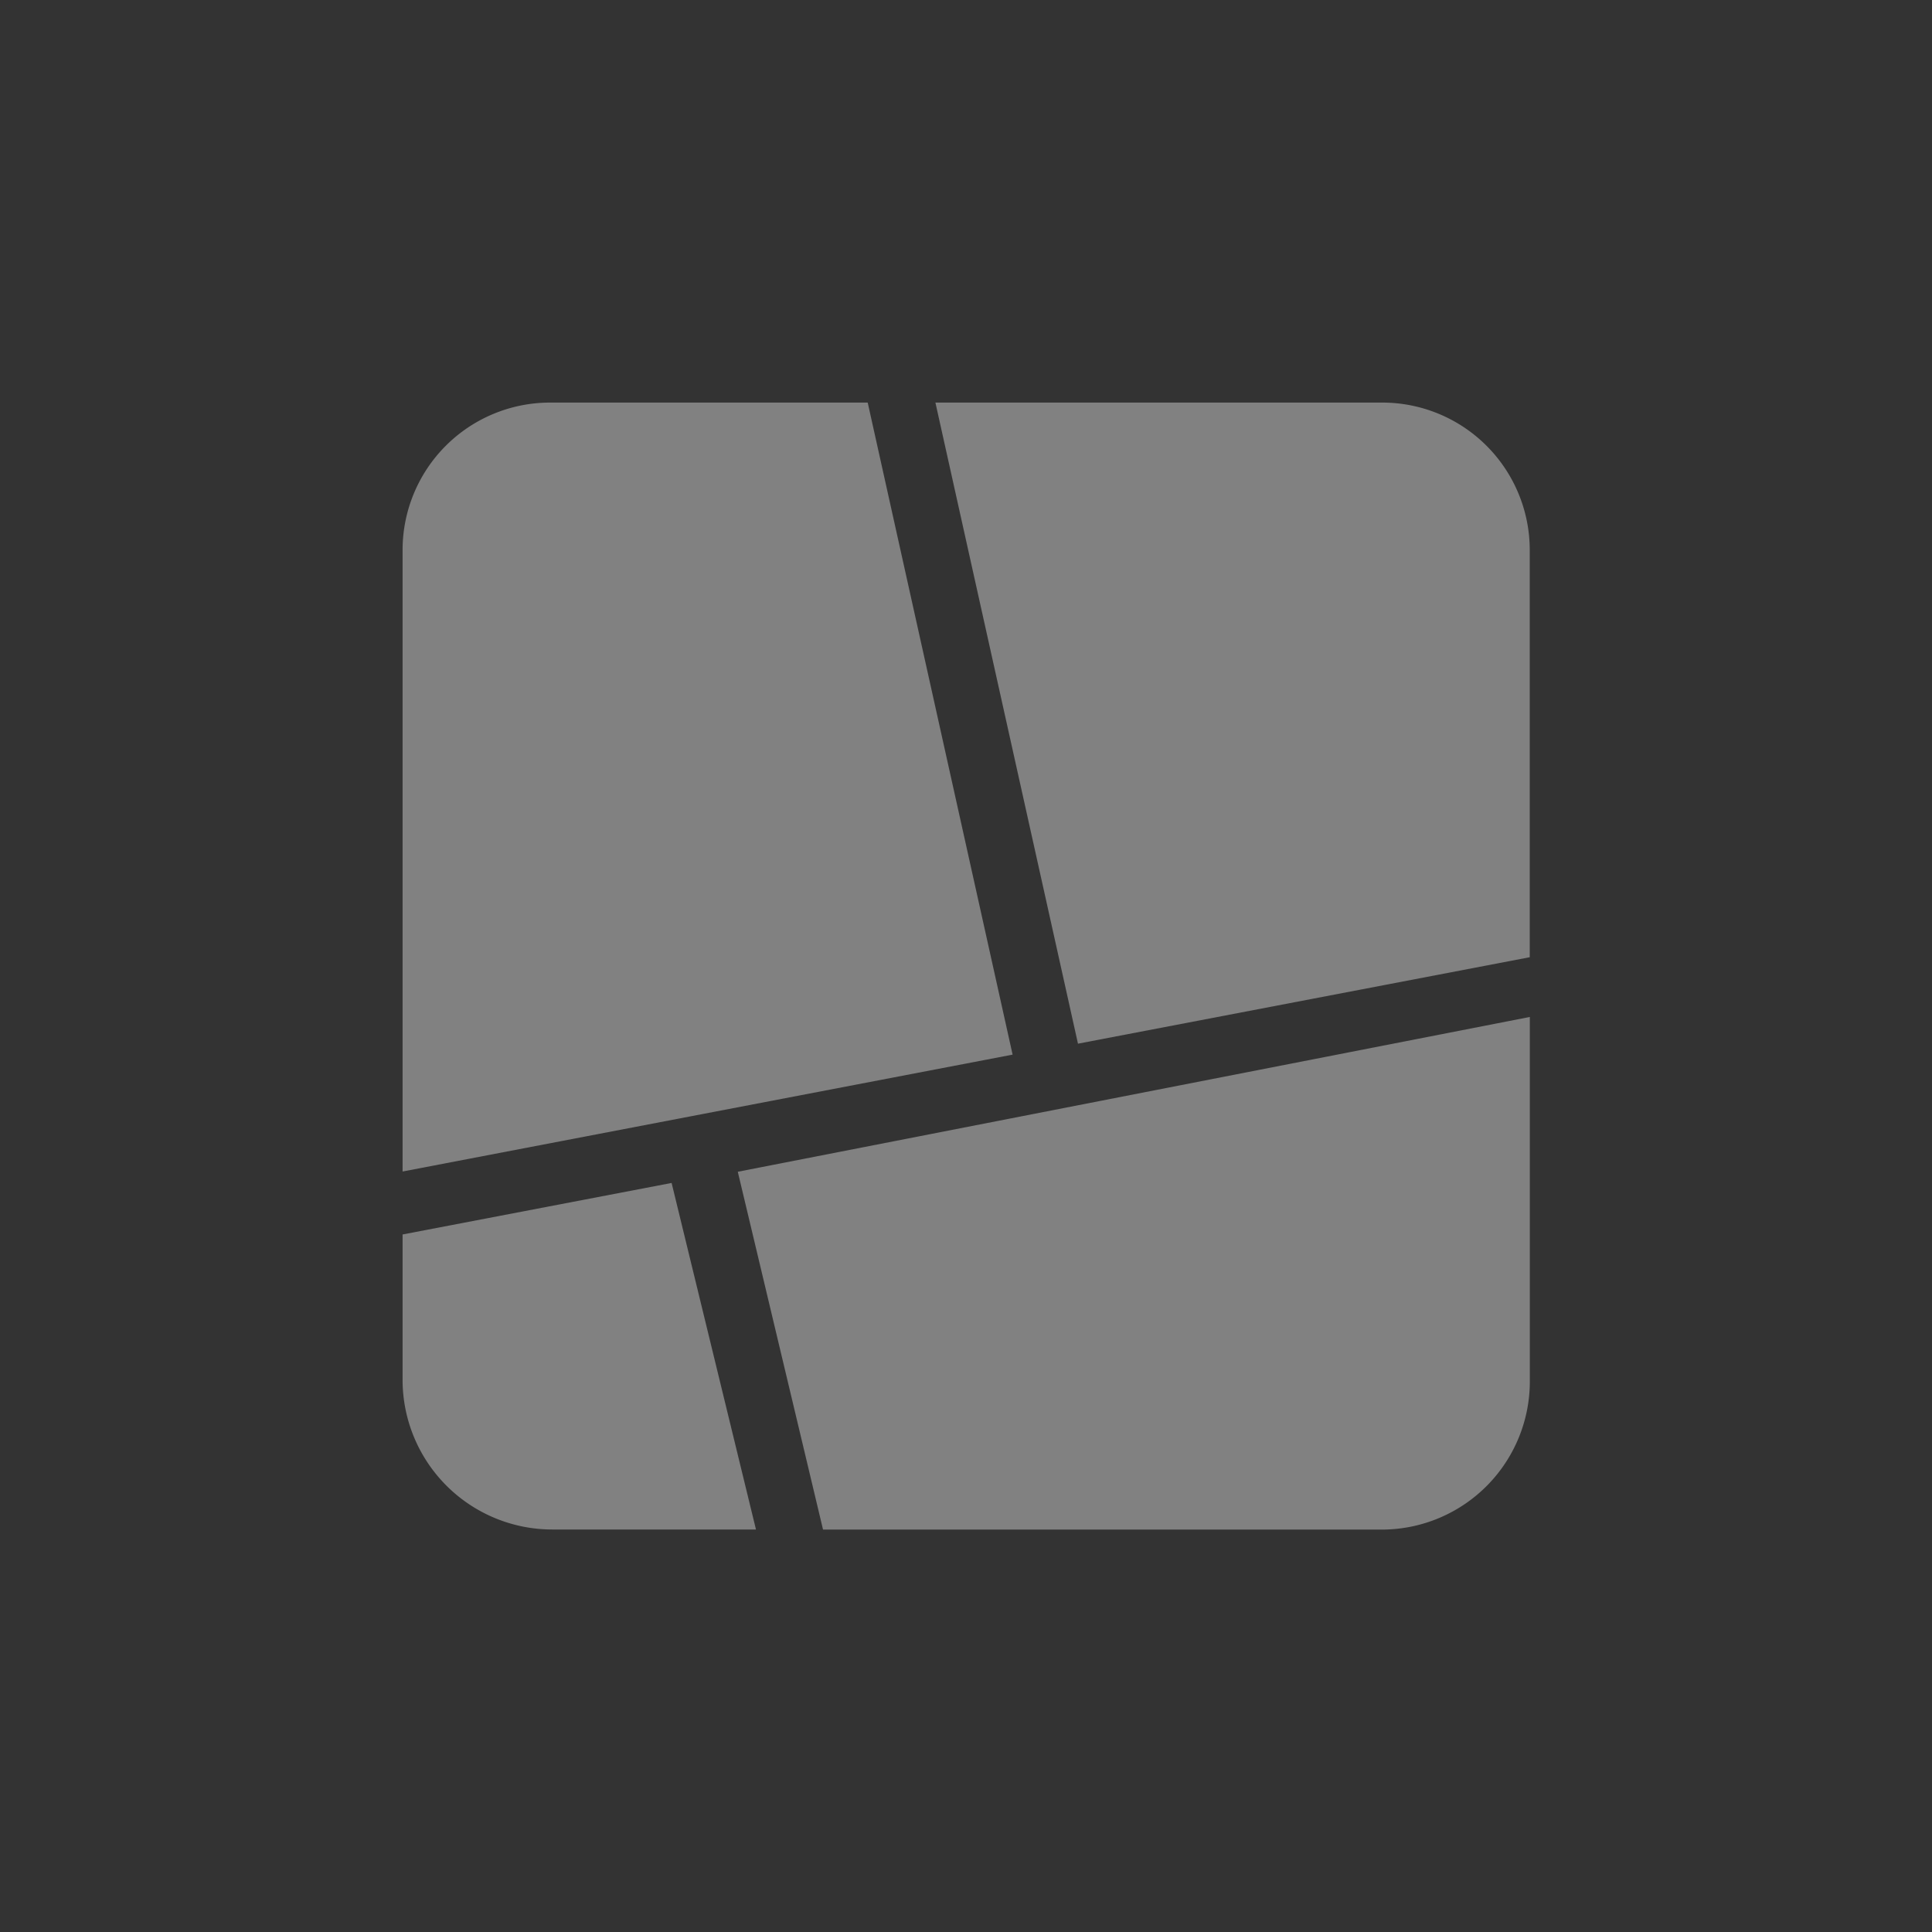 <svg xmlns="http://www.w3.org/2000/svg" xmlns:xlink="http://www.w3.org/1999/xlink" width="24" height="24" viewBox="0 0 24 24">
  <rect x="0" y="0" width="24" height="24" fill="#333333" stroke="none"/>
  <defs>
    <clipPath id="clip-path">
      <rect id="사각형_36796" data-name="사각형 36796" width="24" height="24" transform="translate(-2.258 -1.758)" fill="rgba(245,245,245,0.4)"/>
    </clipPath>
  </defs>
  <g id="그룹_174686" data-name="그룹 174686" transform="translate(145.258 34.758)">
    <g id="그룹_166518" data-name="그룹 166518" transform="translate(-143 -33)" clip-path="url(#clip-path)">
      <g id="그룹_174643" data-name="그룹 174643" transform="translate(0.713 1.213)">
        <path id="패스_86662" data-name="패스 86662" d="M10.078,10.6l-1.8-8.1H4.33A1.832,1.832,0,0,0,2.5,4.33v7.722Z" transform="translate(-0.47 -0.47)" fill="rgba(245,245,245,0.4)"/>
        <path id="패스_86663" data-name="패스 86663" d="M13.188,10.464,18.8,9.39V4.33a1.832,1.832,0,0,0-1.83-1.83H11.417Z" transform="translate(-2.768 -0.47)" fill="rgba(245,245,245,0.4)"/>
        <path id="패스_86664" data-name="패스 86664" d="M5.842,15.707l-3.342.64v1.807a1.86,1.86,0,0,0,1.858,1.858H6.89Z" transform="translate(-0.47 -3.983)" fill="rgba(245,245,245,0.4)"/>
        <path id="패스_86665" data-name="패스 86665" d="M7.98,14.855,9.039,19.3H16a1.84,1.84,0,0,0,1.819-1.858v-4.51Z" transform="translate(-1.786 -3.27)" fill="rgba(245,245,245,0.4)"/>
      </g>
    </g>
  </g>
</svg>
